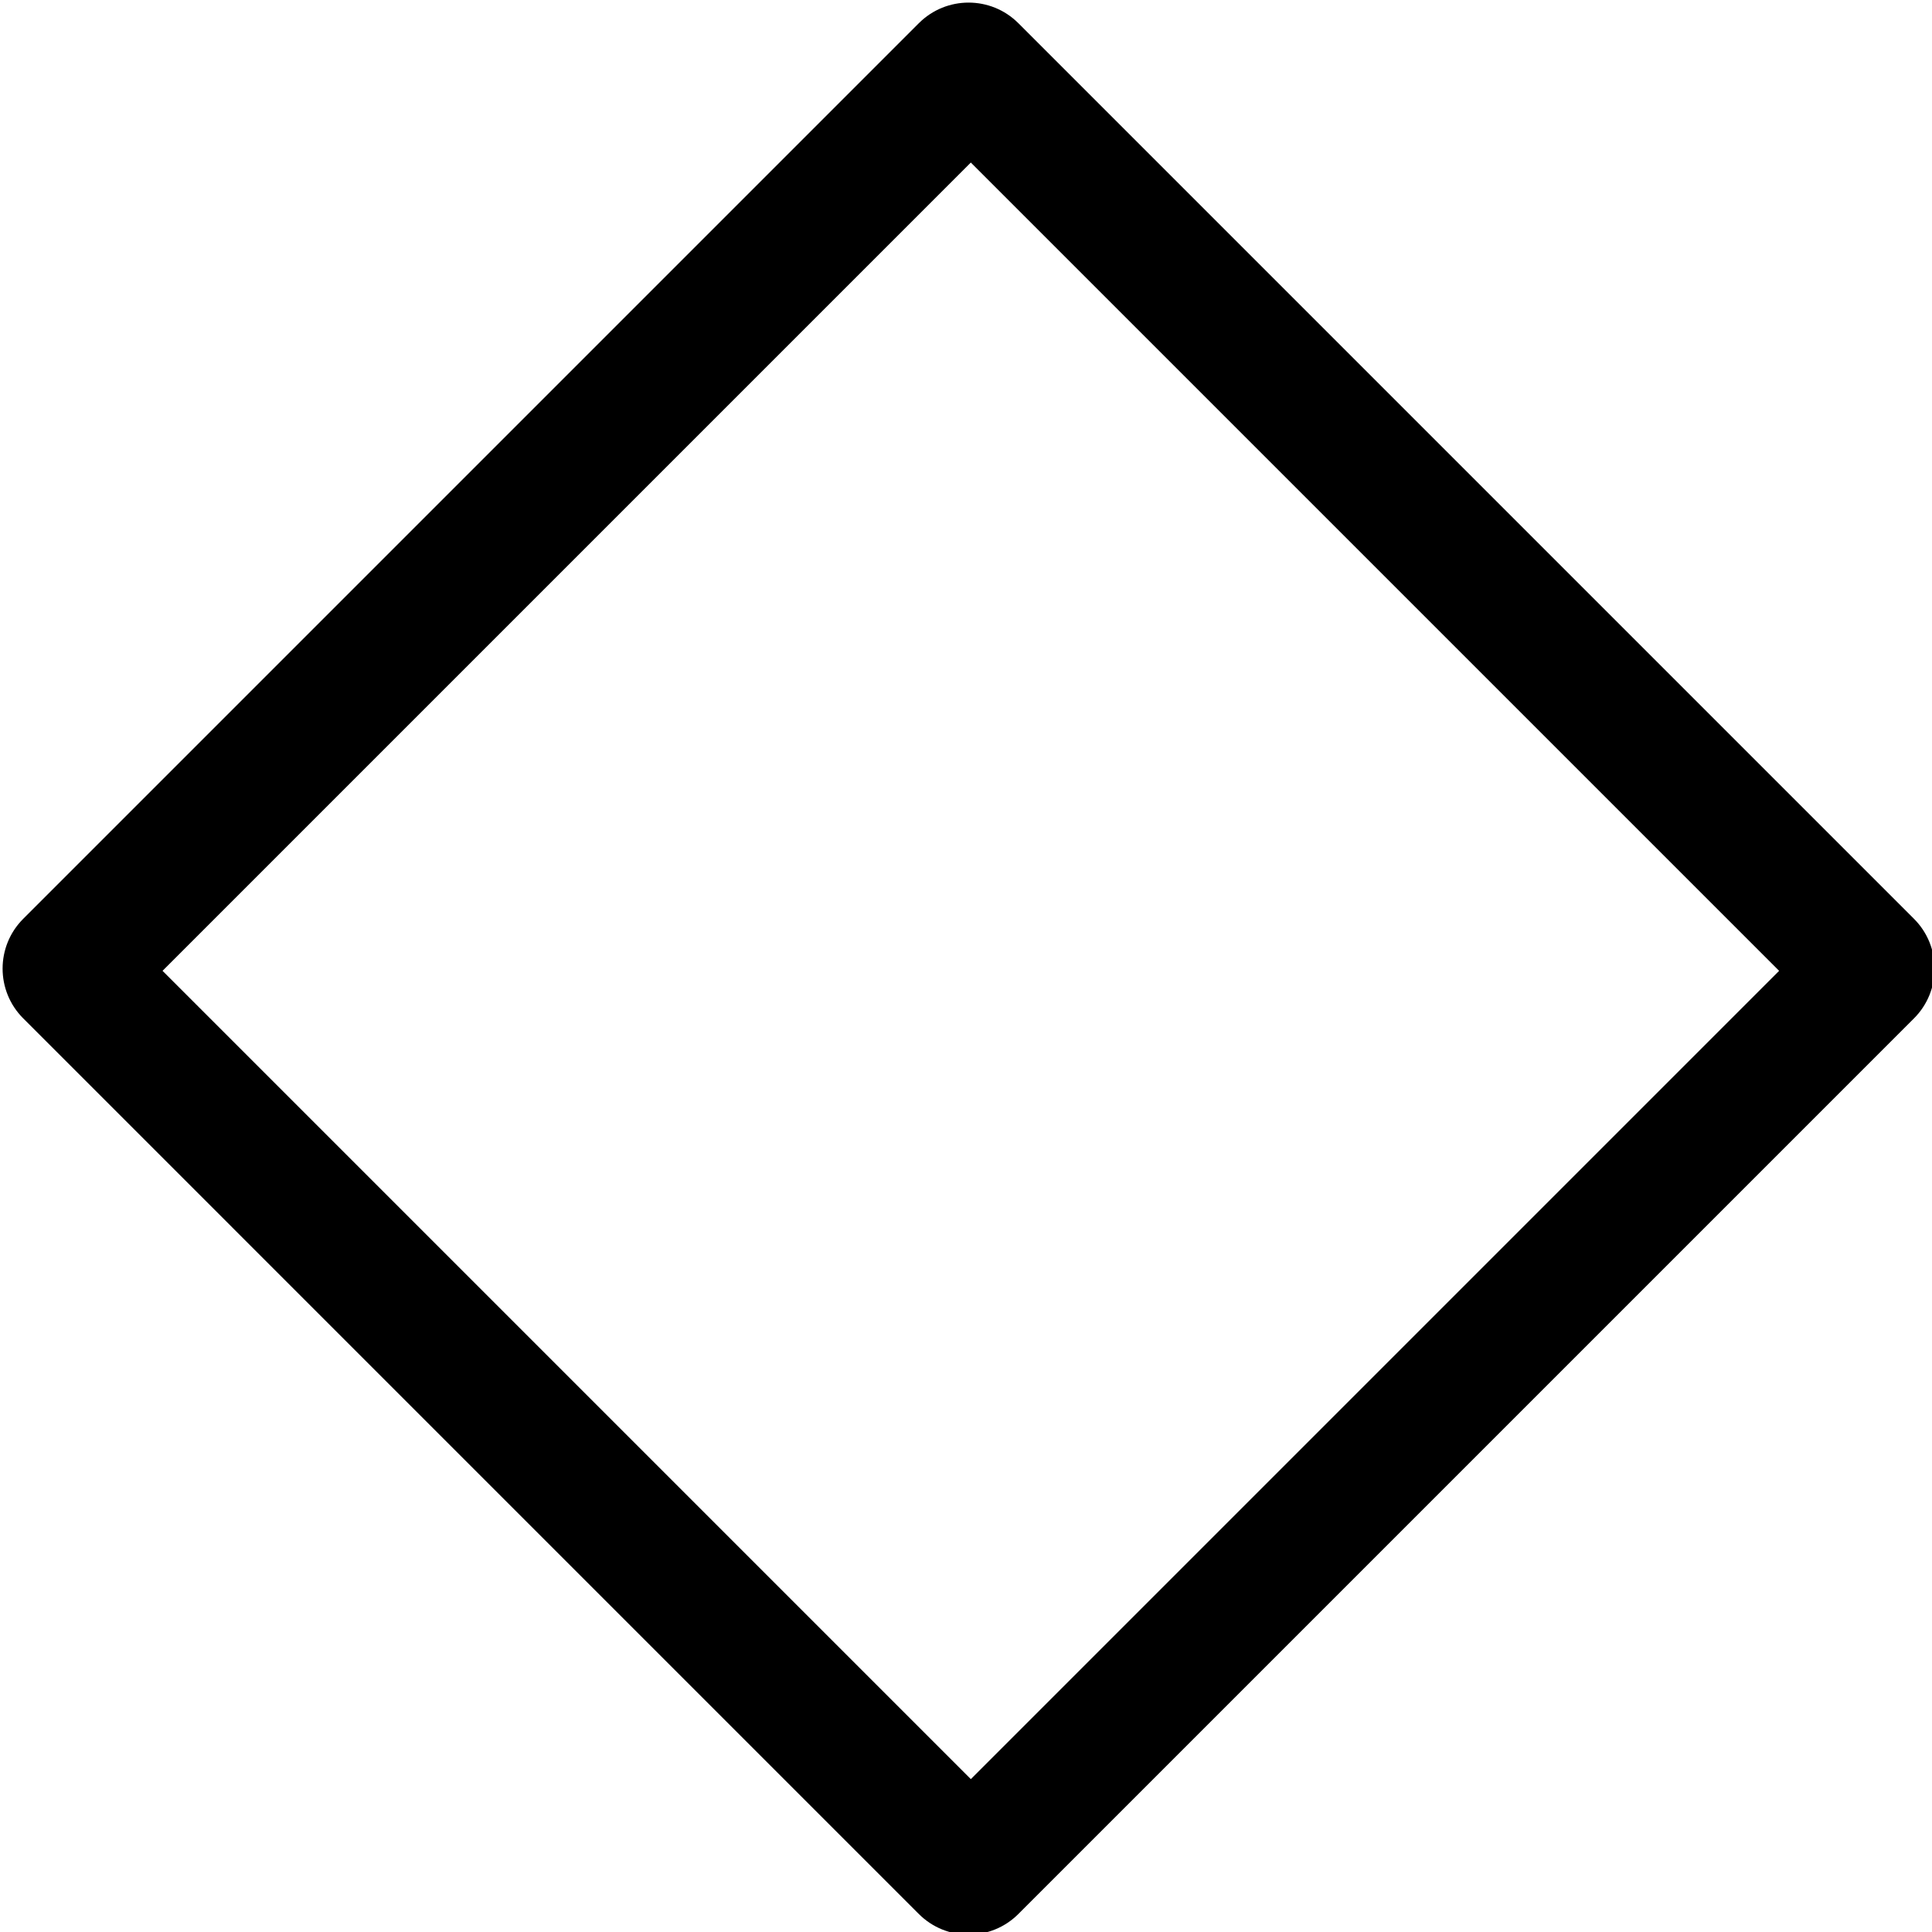 <?xml version="1.0" encoding="UTF-8" standalone="no"?>
<svg width="600px" height="600px" viewBox="0 0 600 600" version="1.1" xmlns="http://www.w3.org/2000/svg" xmlns:xlink="http://www.w3.org/1999/xlink" xmlns:sketch="http://www.bohemiancoding.com/sketch/ns">
    <!-- Generator: Sketch 3.2.2 (9983) - http://www.bohemiancoding.com/sketch -->
    <title>diamond-o</title>
    <desc>Created with Sketch.</desc>
    <defs></defs>
    <g id="squares" stroke="none" stroke-width="1" fill="none" fill-rule="evenodd" sketch:type="MSPage">
        <g id="diamond-o" sketch:type="MSArtboardGroup" fill="#000000">
            <path d="M7.209,316.266 C-1.328,307.728 -1.324,293.882 7.209,285.349 L285.349,7.209 C293.886,-1.328 307.733,-1.324 316.266,7.209 L594.406,285.349 C602.943,293.886 602.939,307.733 594.406,316.266 L316.266,594.406 C307.728,602.943 293.882,602.939 285.349,594.406 L7.209,316.266 Z M50.477,301.5 L301.5,50.477 L552.523,301.5 L301.5,552.523 L50.477,301.5 Z" id="Rectangle-2" sketch:type="MSShapeGroup"></path>
        </g>
    </g>
</svg>